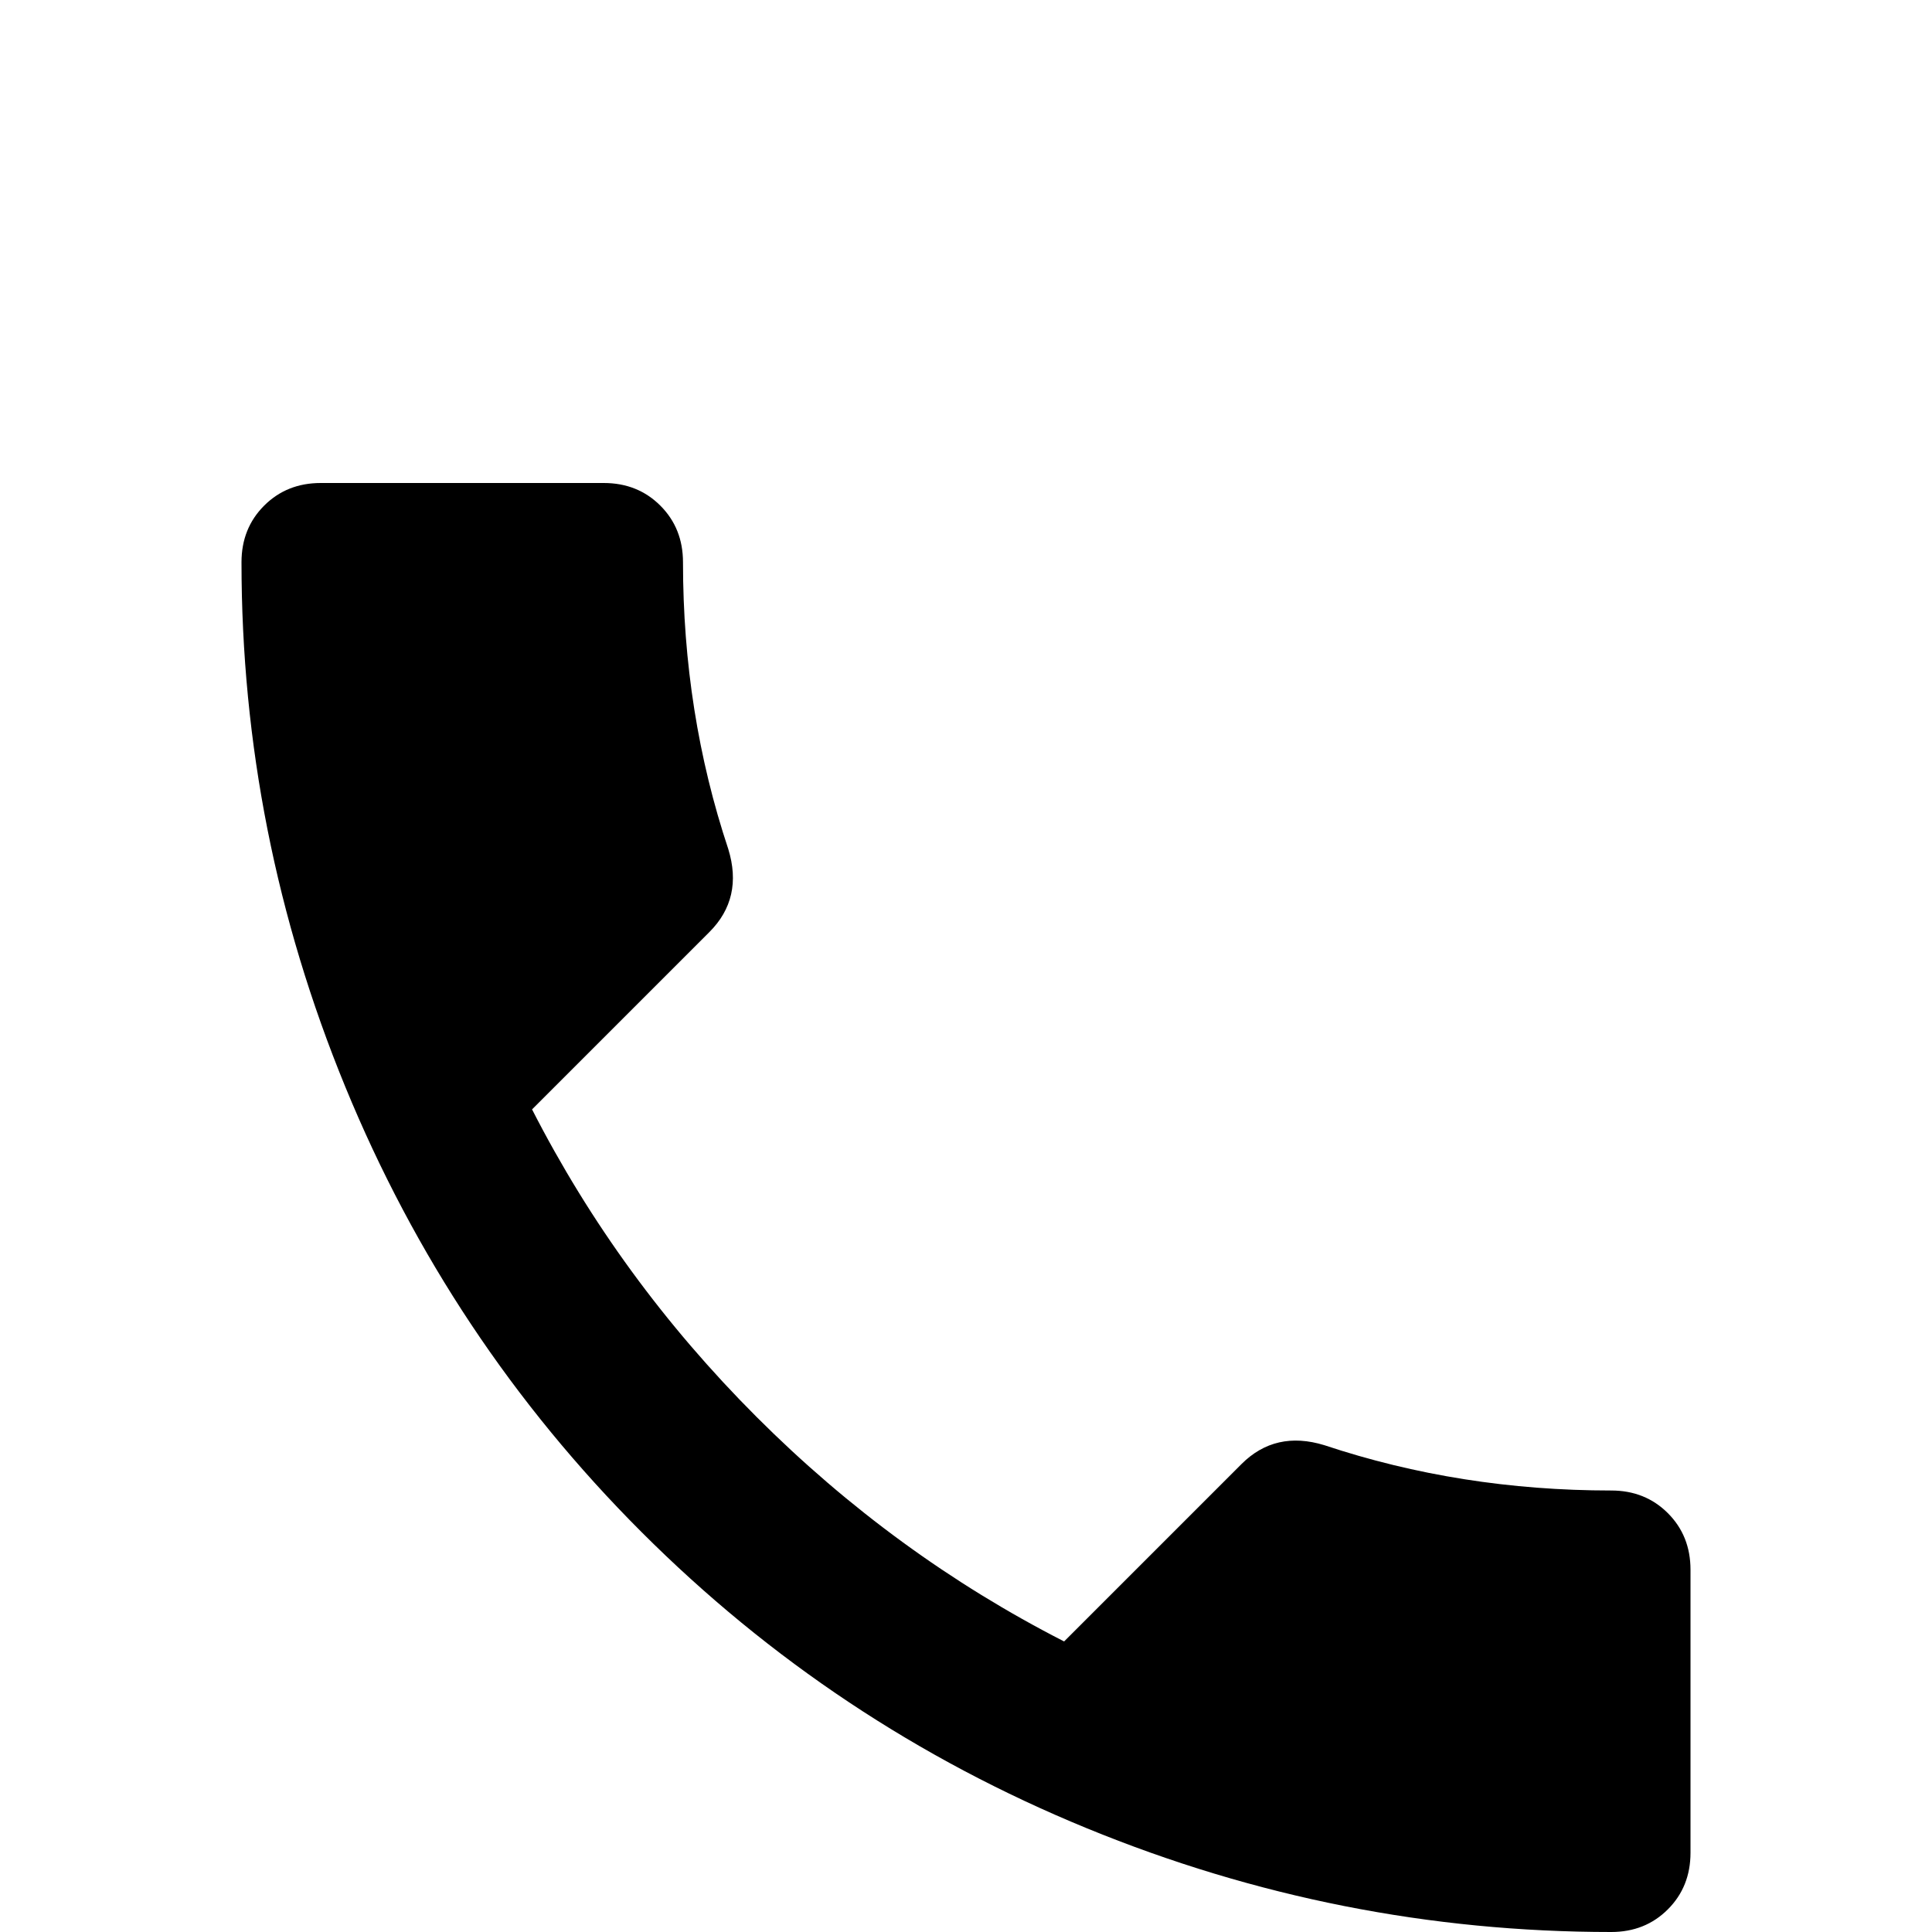 <svg xmlns="http://www.w3.org/2000/svg" viewBox="0 -512 512 512">
	<path fill="#000000" d="M141 -218Q164 -173 200.5 -136.5Q237 -100 282 -77L329 -124Q338 -133 351 -129Q387 -117 427 -117Q436 -117 442 -111Q448 -105 448 -96V-21Q448 -12 442 -6Q436 0 427 0Q355 0 288 -27.5Q221 -55 170 -106Q119 -157 91.5 -224Q64 -291 64 -363Q64 -372 70 -378Q76 -384 85 -384H160Q169 -384 175 -378Q181 -372 181 -363Q181 -323 193 -287Q197 -274 188 -265Z"/>
</svg>
